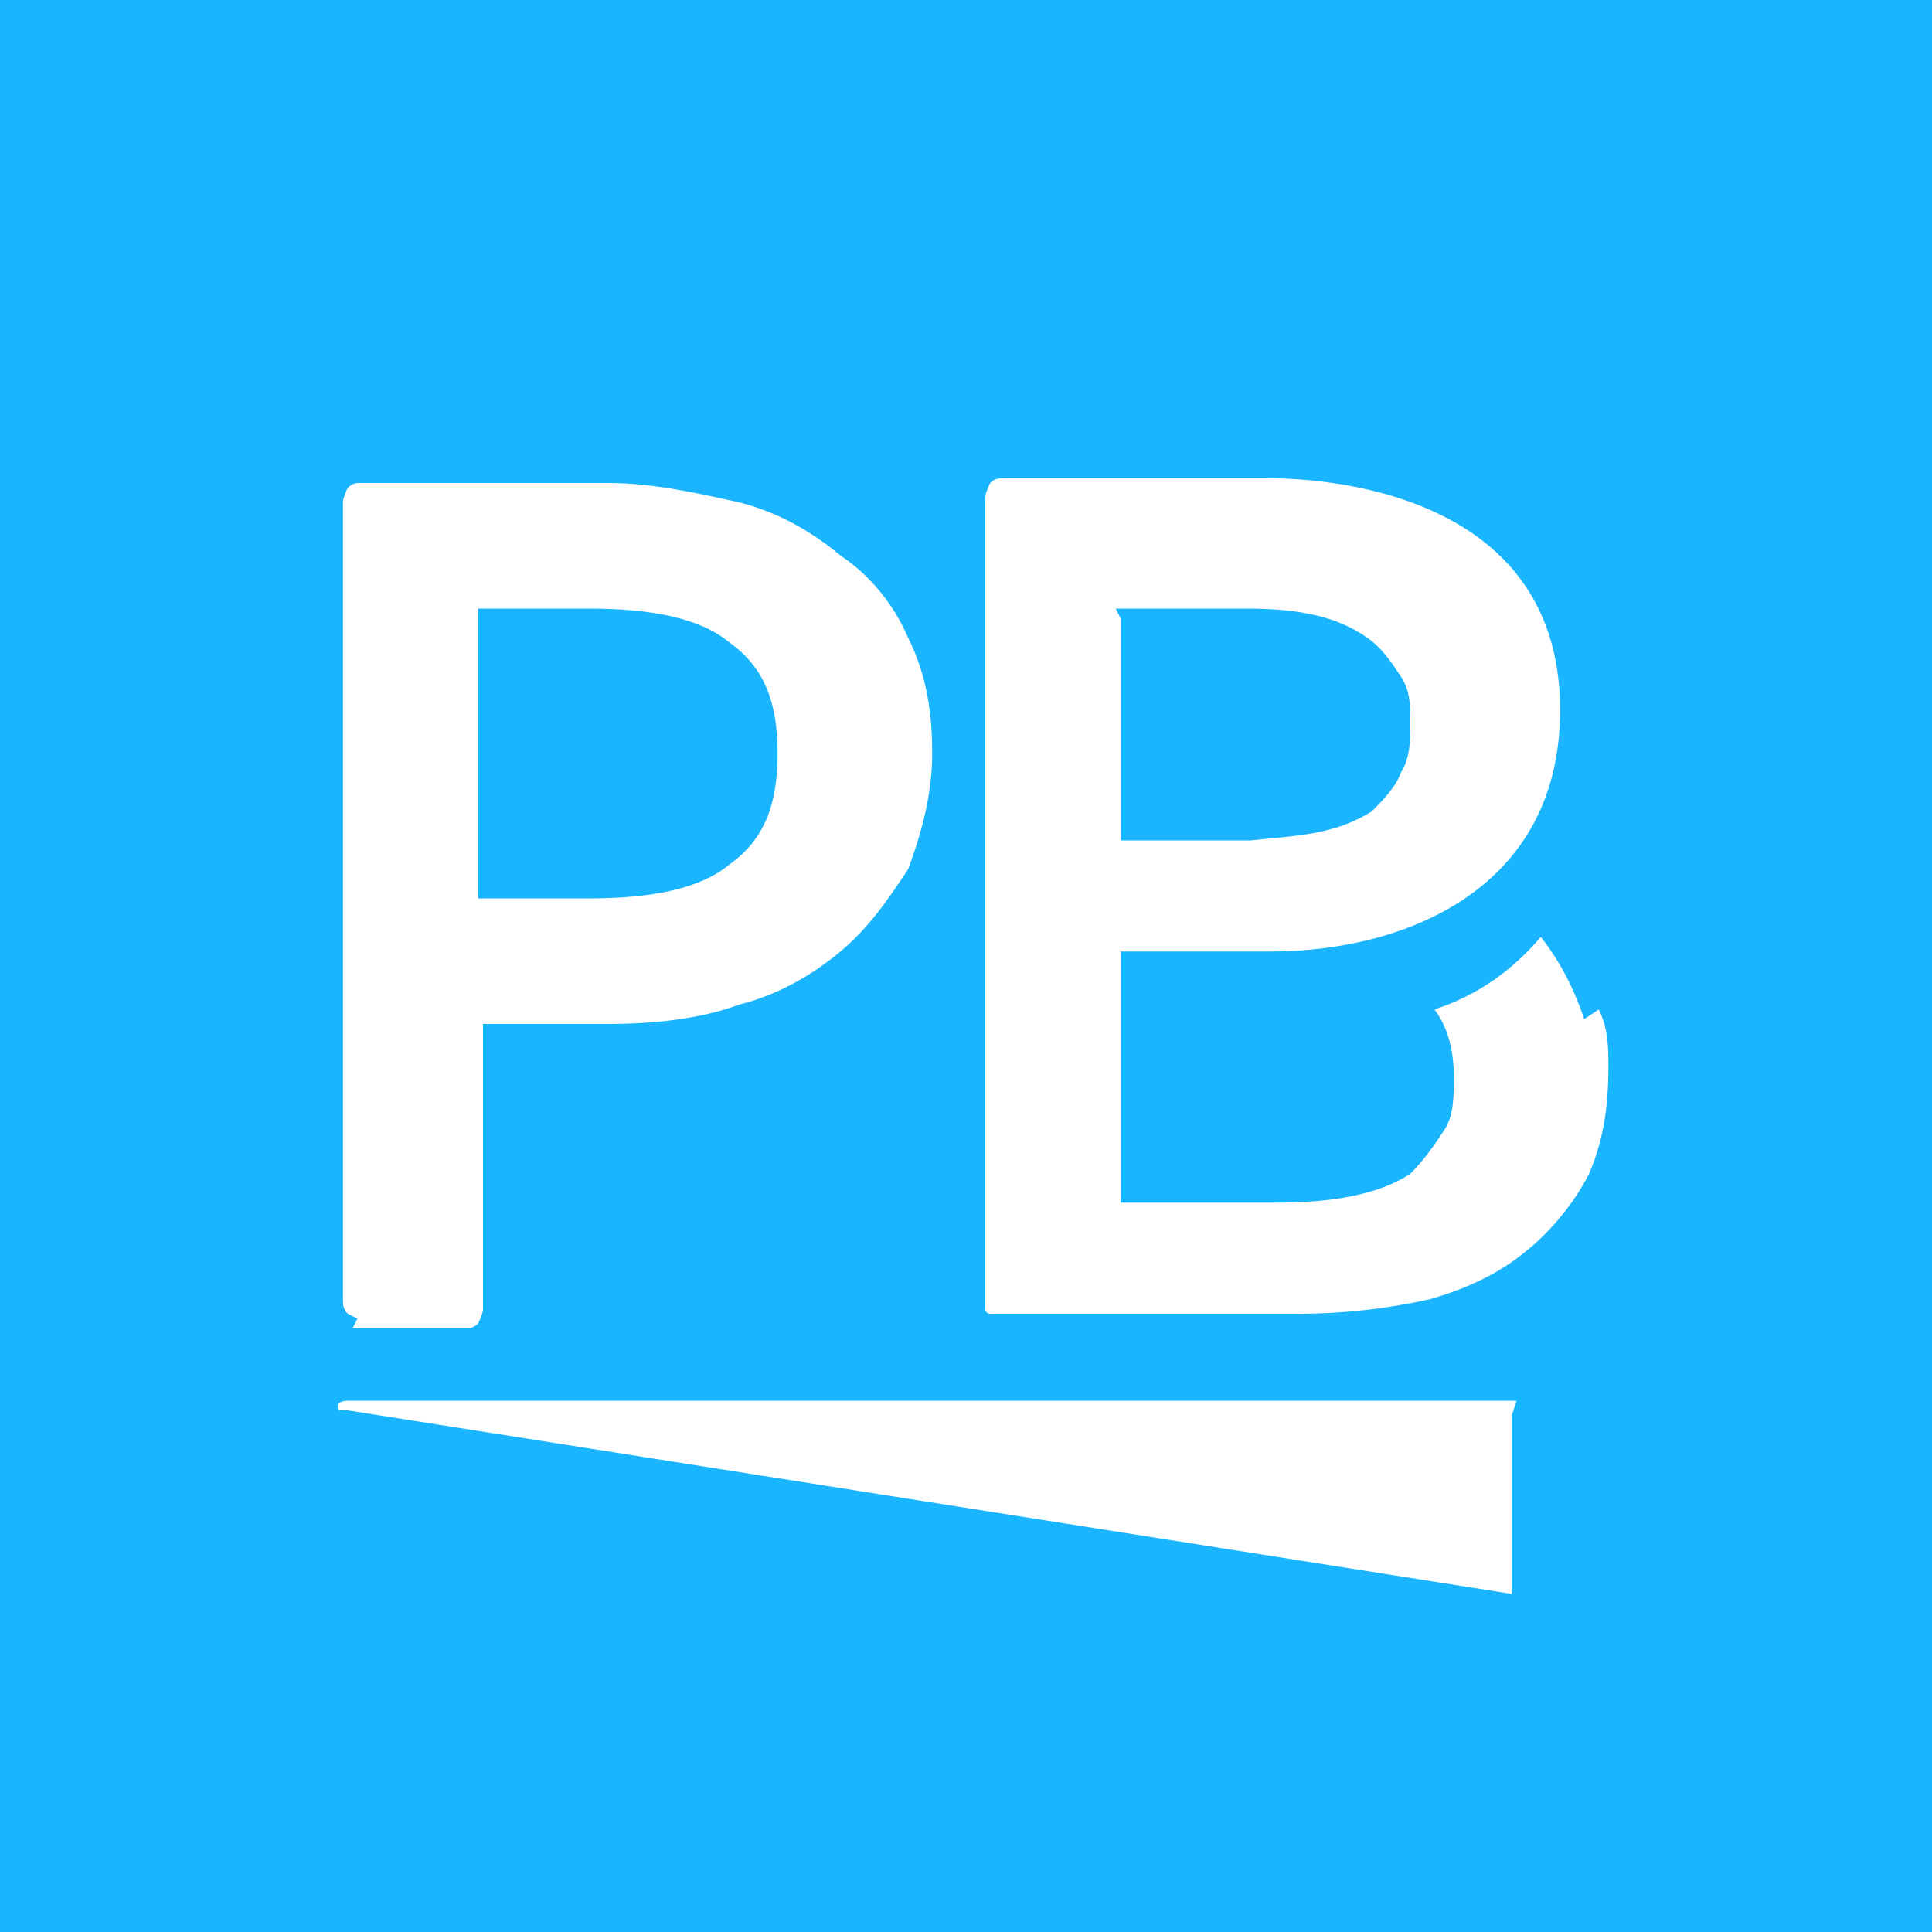 <svg xmlns="http://www.w3.org/2000/svg" viewBox="0 0 40 40">
	<path class="bg-logo" fill="#19b5ff" d="M0 0h40v40H0V0Z"/>
	<path fill="#fff" d="M31.4 29H7.2s-.2 0-.2.1 0 .1.2.1L31.3 33v-3.7ZM32.8 21.1c-.2-.6-.5-1.2-.9-1.7-.6.7-1.3 1.2-2.2 1.5.3.4.4.9.4 1.4 0 .4 0 .8-.2 1.1-.2.3-.4.6-.7.9-.9.6-2.3.6-2.9.6h-3.1v-5.2h3.1c2.8 0 6-1.3 6-5 0-4.8-5.5-4.8-6.1-4.8h-5.4c-.1 0-.2 0-.3.1 0 0-.1.2-.1.3v16.8s0 .1.1.1h6.4c.9 0 1.8-.1 2.7-.3.7-.2 1.4-.5 2-1 .5-.4 1-1 1.3-1.6.3-.7.4-1.4.4-2.2 0-.4 0-.8-.2-1.2Zm-9.7-8.5h2.7c.9 0 1.8.1 2.5.6.3.2.5.5.7.8.2.3.2.6.2 1 0 .3 0 .7-.2 1-.1.3-.4.6-.6.8-.8.5-1.6.5-2.5.6h-2.7v-4.6ZM7.3 27.5H9.7s.1 0 .2-.1c0 0 .1-.2.1-.3v-5.9h2.6c.9 0 1.9-.1 2.7-.4.8-.2 1.5-.6 2.1-1.1.6-.5 1-1.1 1.4-1.7.3-.8.5-1.6.5-2.4 0-.8-.1-1.6-.5-2.4-.3-.7-.8-1.3-1.4-1.7-.6-.5-1.3-.9-2.1-1.1-.9-.2-1.8-.4-2.7-.4H7.4s-.1 0-.2.1c0 0-.1.2-.1.3v16.5c0 .1 0 .2.1.3l.2.1Zm2.6-14.9h2.3c1.3 0 2.3.2 2.9.7.7.5 1 1.2 1 2.3s-.3 1.8-1 2.3c-.6.5-1.6.7-2.9.7H9.9v-6Z"/>
</svg>